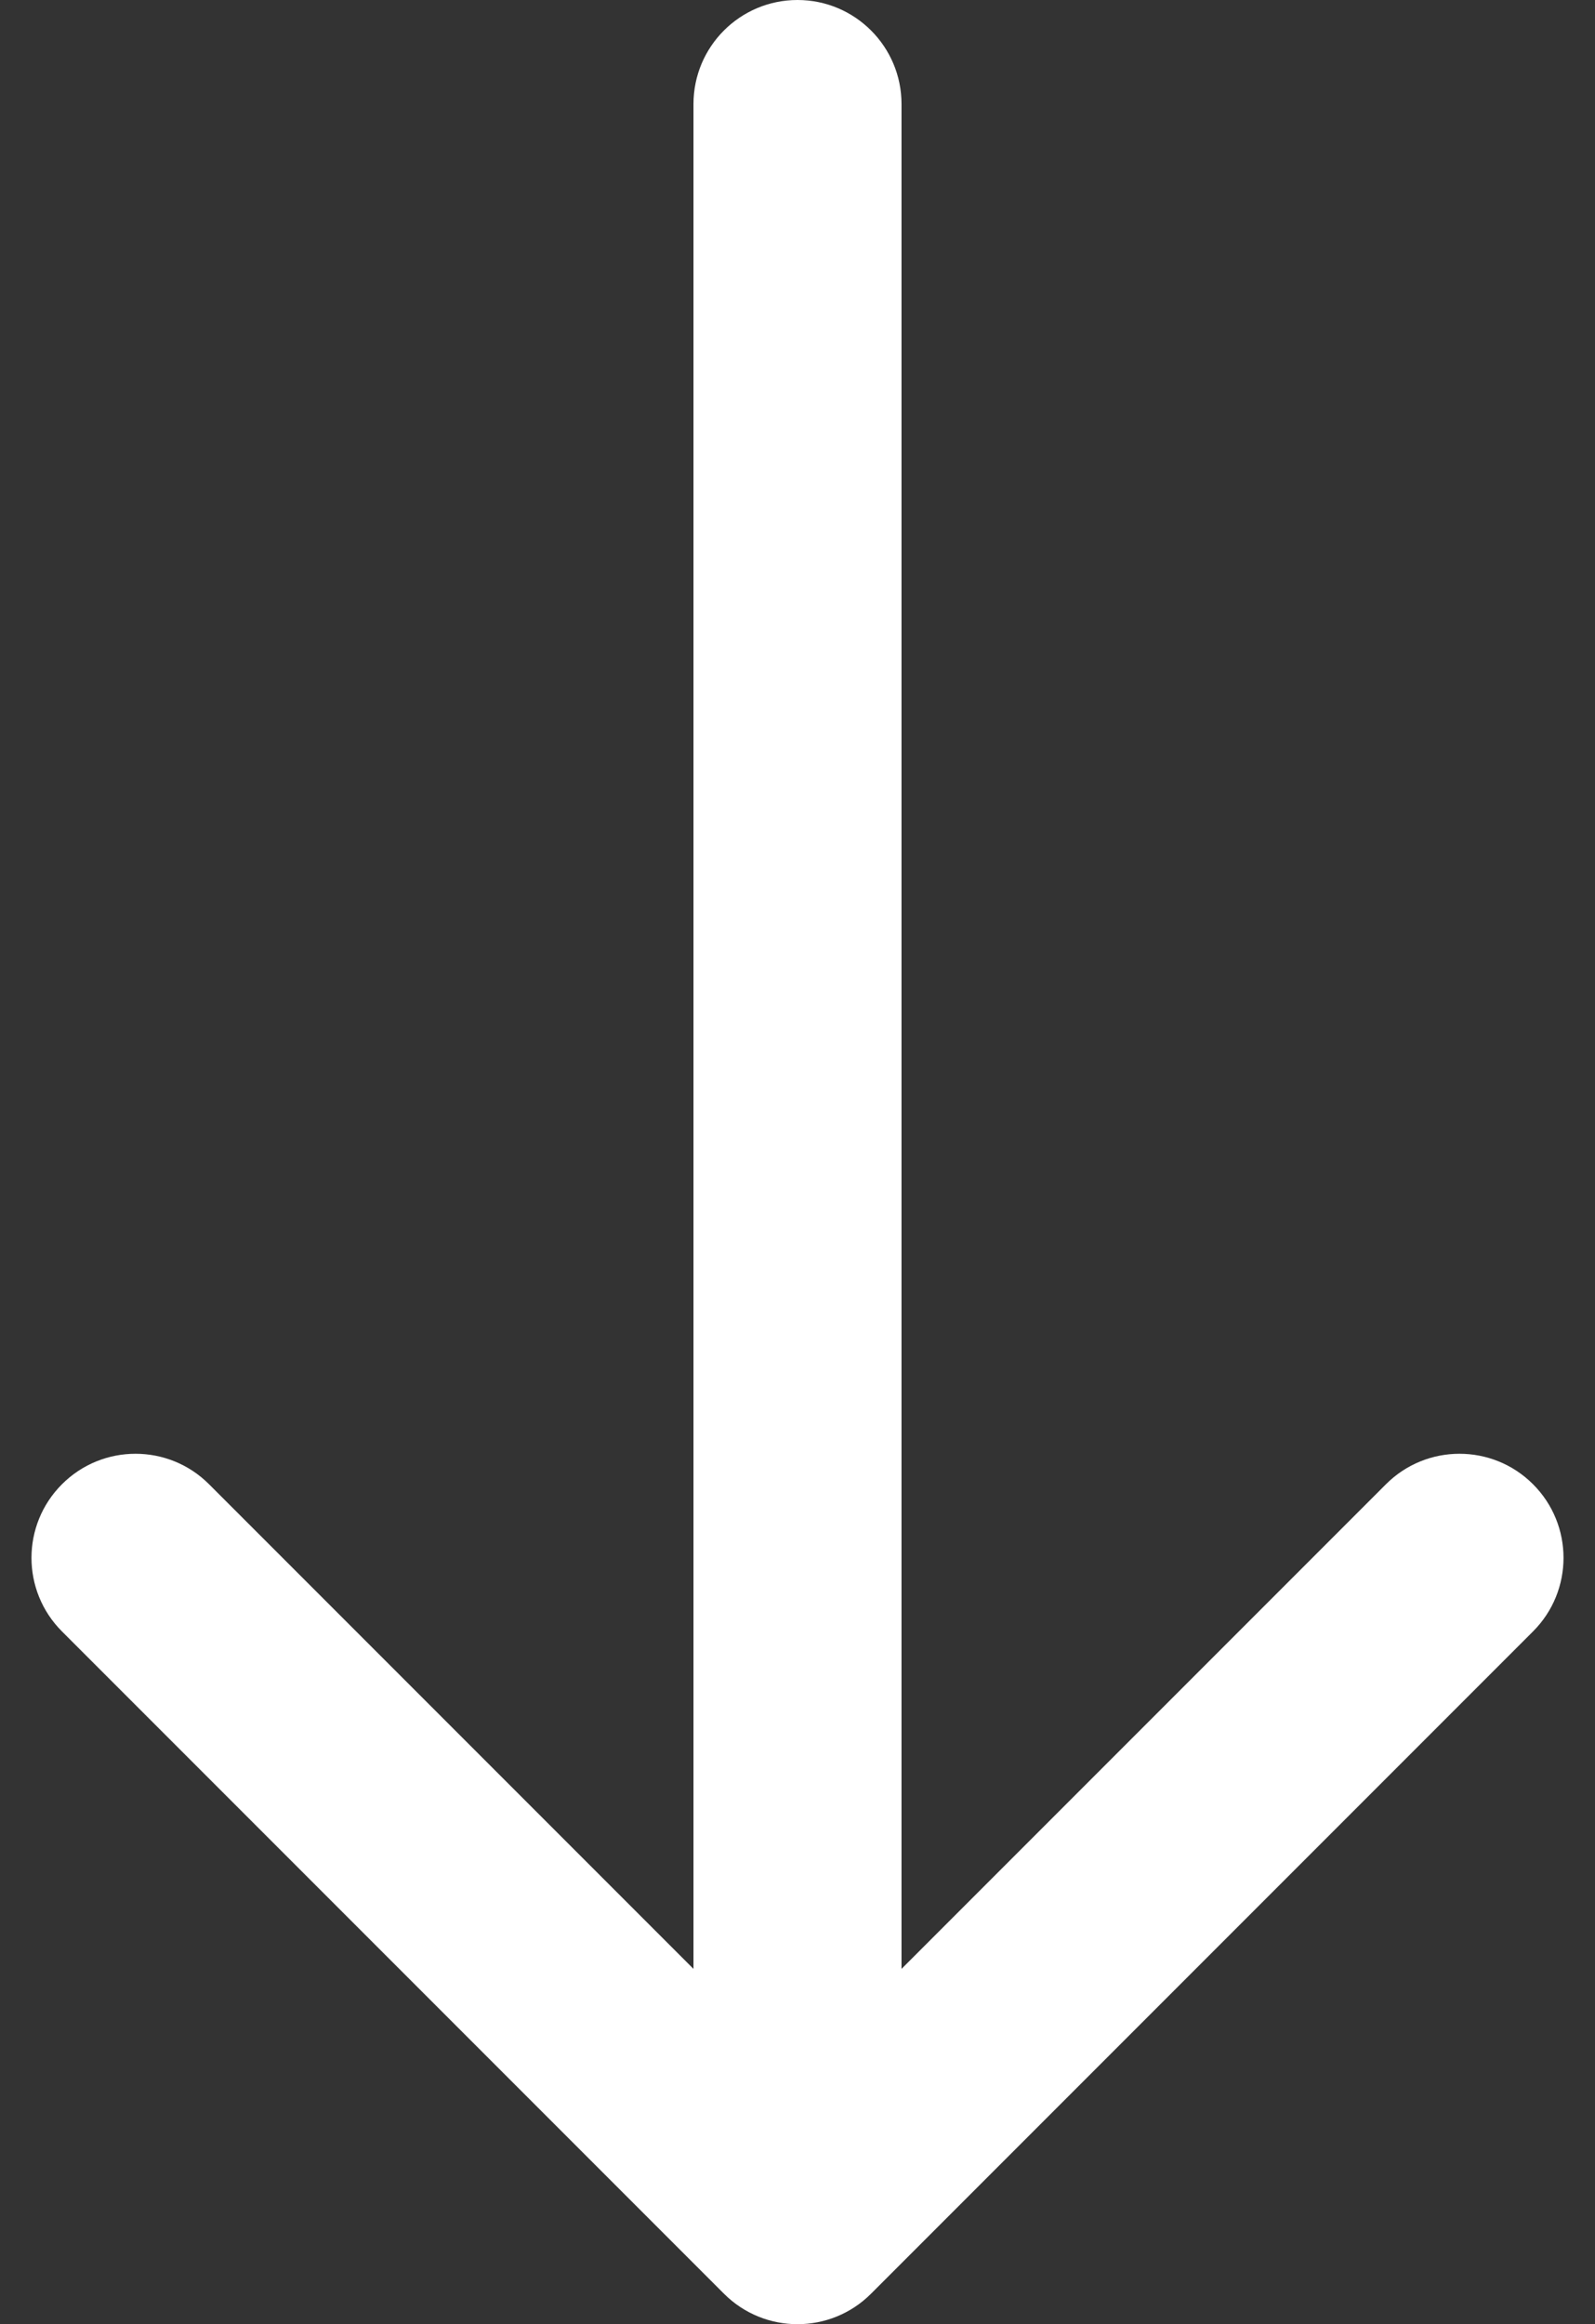 <svg width="46" height="67" viewBox="0 0 46 67" fill="none" xmlns="http://www.w3.org/2000/svg">
<rect x="0" y="0" width="46" height="67" fill="#333333" stroke="none"/>
<path d="M26 3C26 1.343 24.657 1.08042e-07 23 0C21.343 -1.08042e-07 20 1.343 20 3L26 3ZM20.879 66.121C22.05 67.293 23.95 67.293 25.121 66.121L44.213 47.029C45.385 45.858 45.385 43.958 44.213 42.787C43.042 41.615 41.142 41.615 39.971 42.787L23 59.757L6.029 42.787C4.858 41.615 2.958 41.615 1.787 42.787C0.615 43.958 0.615 45.858 1.787 47.029L20.879 66.121ZM20 3L20 64L26 64L26 3L20 3Z" fill="white"/>
</svg>
